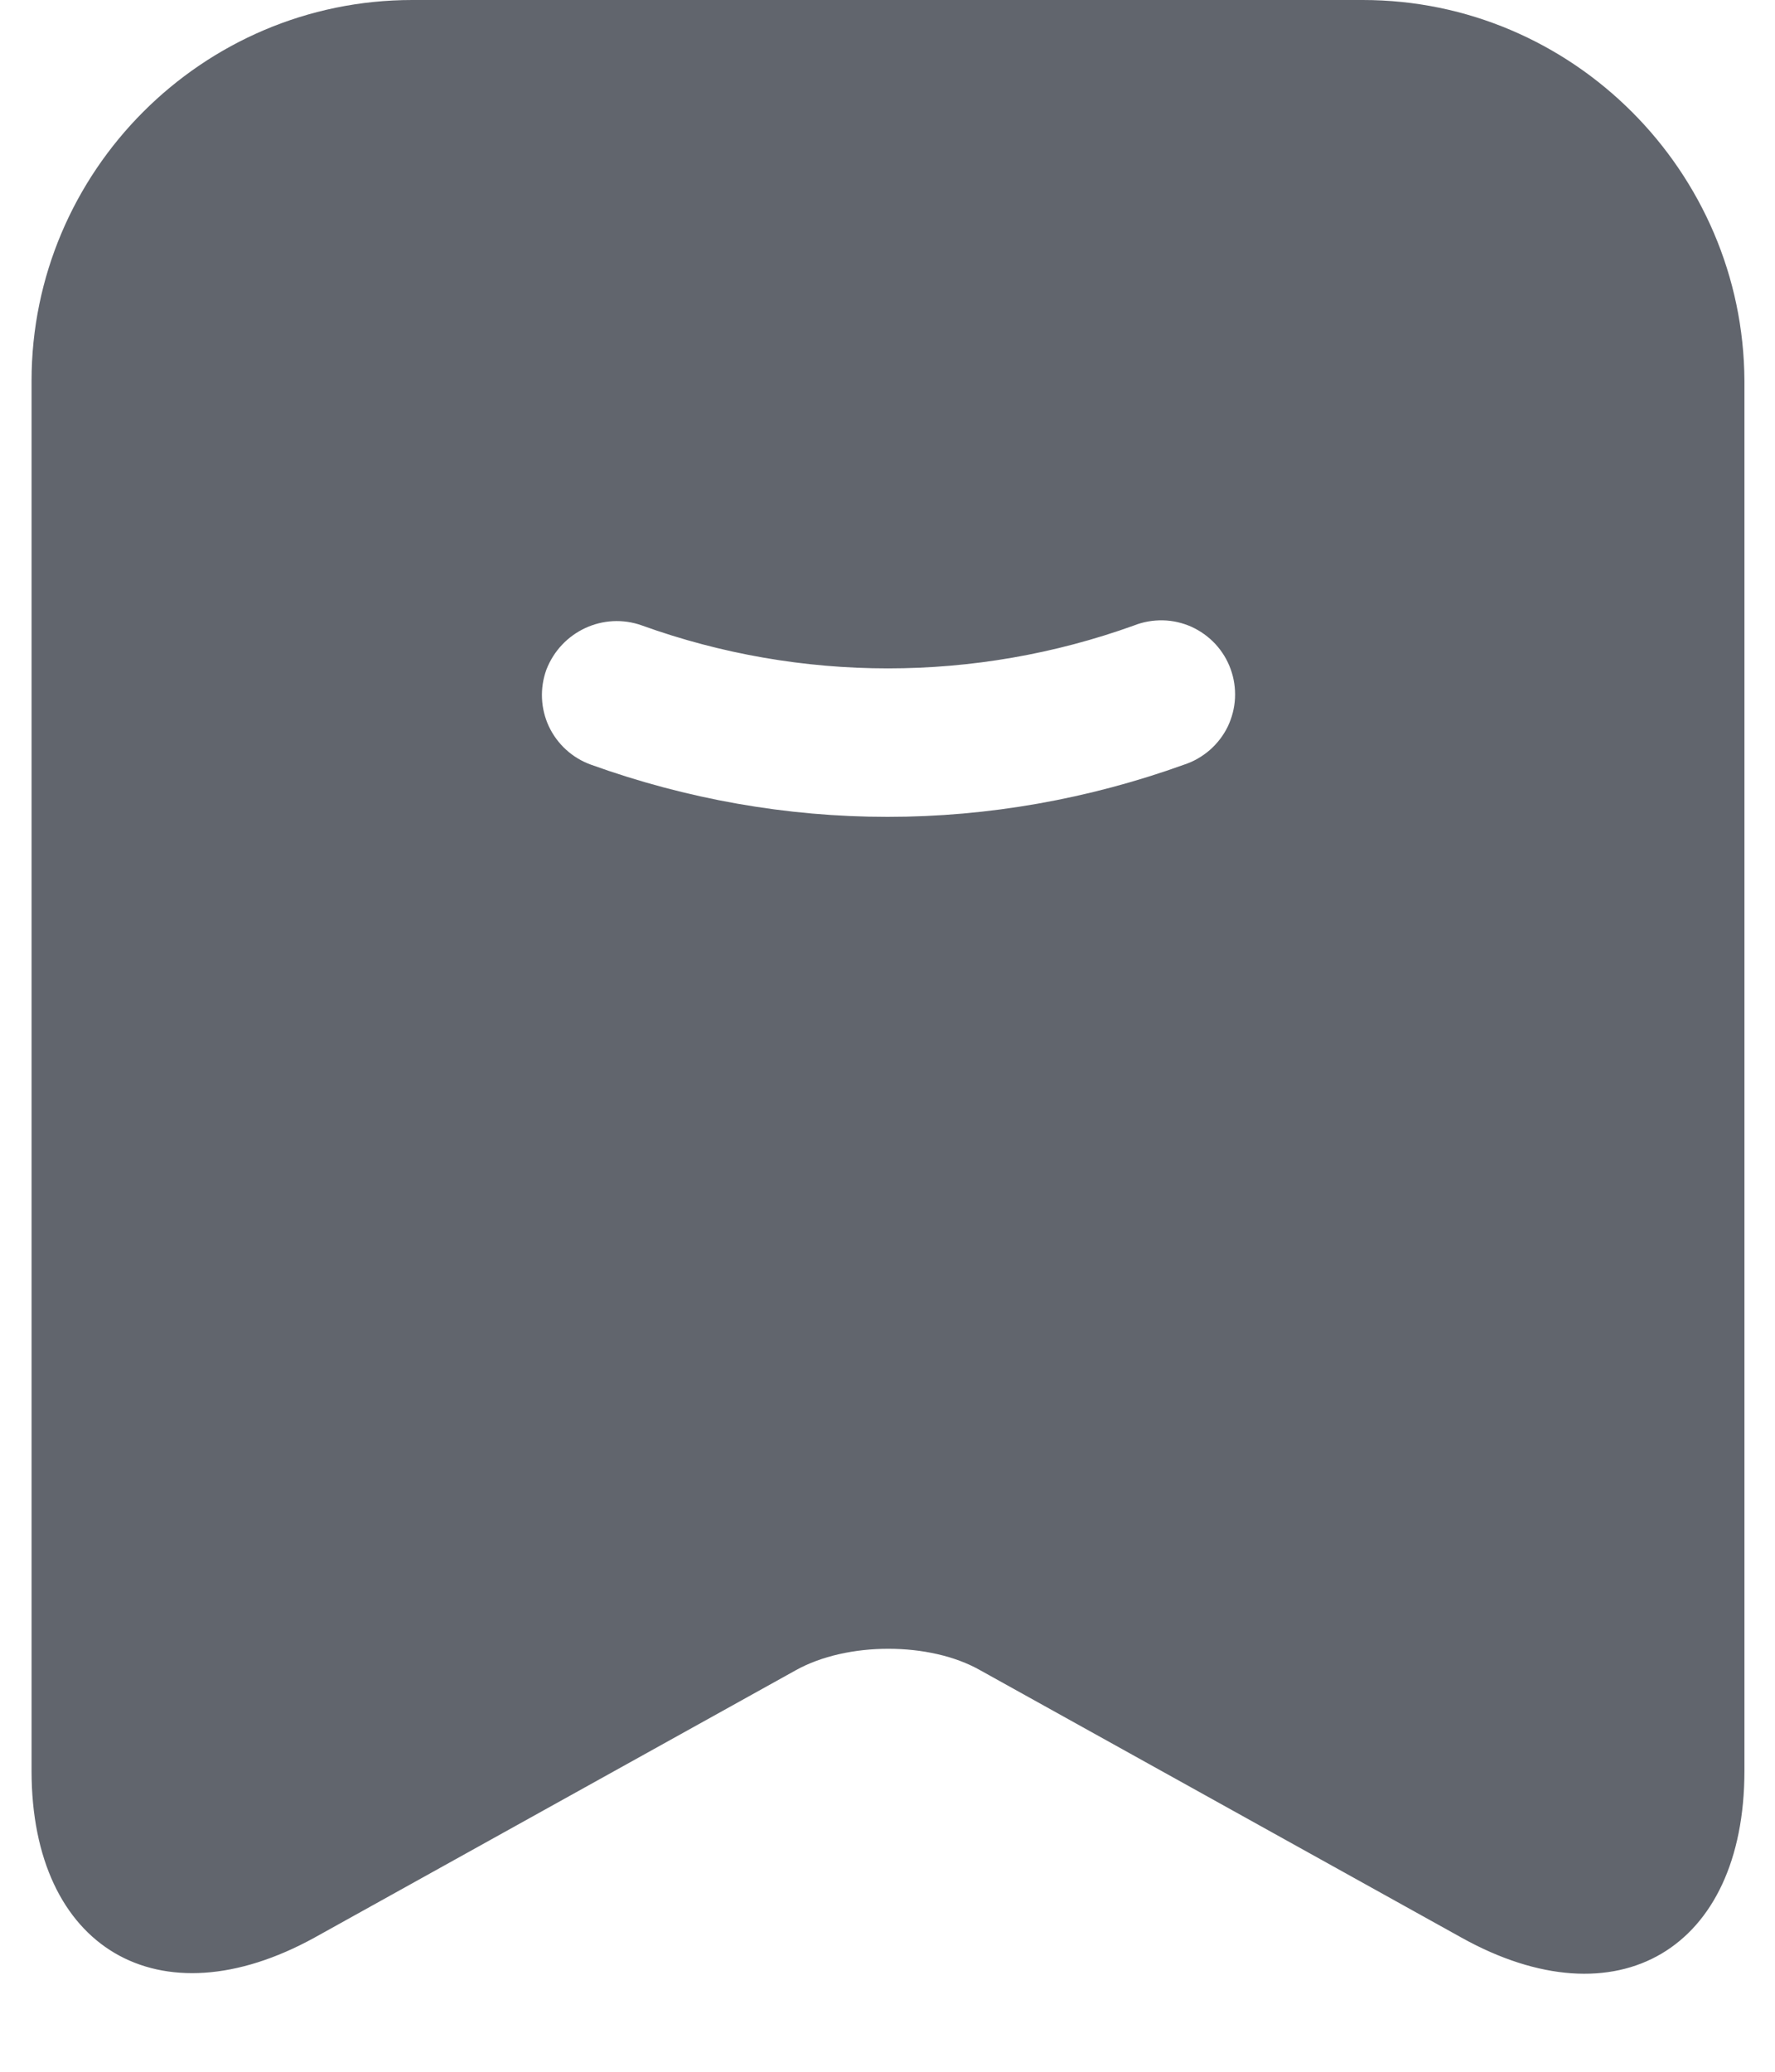 <svg width="18" height="21" viewBox="0 0 18 21" fill="none" xmlns="http://www.w3.org/2000/svg">
<path d="M13.82 0H4.18C2.05 0 0.32 1.74 0.32 3.86V17.95C0.32 19.75 1.61 20.51 3.19 19.64L8.07 16.93C8.59 16.64 9.43 16.64 9.94 16.93L14.82 19.64C16.4 20.52 17.69 19.76 17.69 17.95V3.86C17.68 1.74 15.95 0 13.82 0ZM12.01 7.75C11.04 8.1 10.02 8.28 9 8.28C7.98 8.28 6.96 8.1 5.99 7.75C5.803 7.682 5.651 7.543 5.566 7.363C5.482 7.183 5.473 6.977 5.54 6.79C5.69 6.4 6.12 6.2 6.51 6.34C8.12 6.92 9.89 6.92 11.5 6.34C11.593 6.303 11.693 6.286 11.793 6.288C11.894 6.29 11.992 6.313 12.084 6.354C12.175 6.396 12.257 6.455 12.325 6.528C12.393 6.602 12.446 6.688 12.48 6.783C12.514 6.877 12.529 6.977 12.524 7.077C12.519 7.177 12.493 7.276 12.45 7.366C12.406 7.456 12.344 7.536 12.269 7.602C12.193 7.668 12.105 7.719 12.01 7.75Z" fill="#61656D"/>
</svg>
